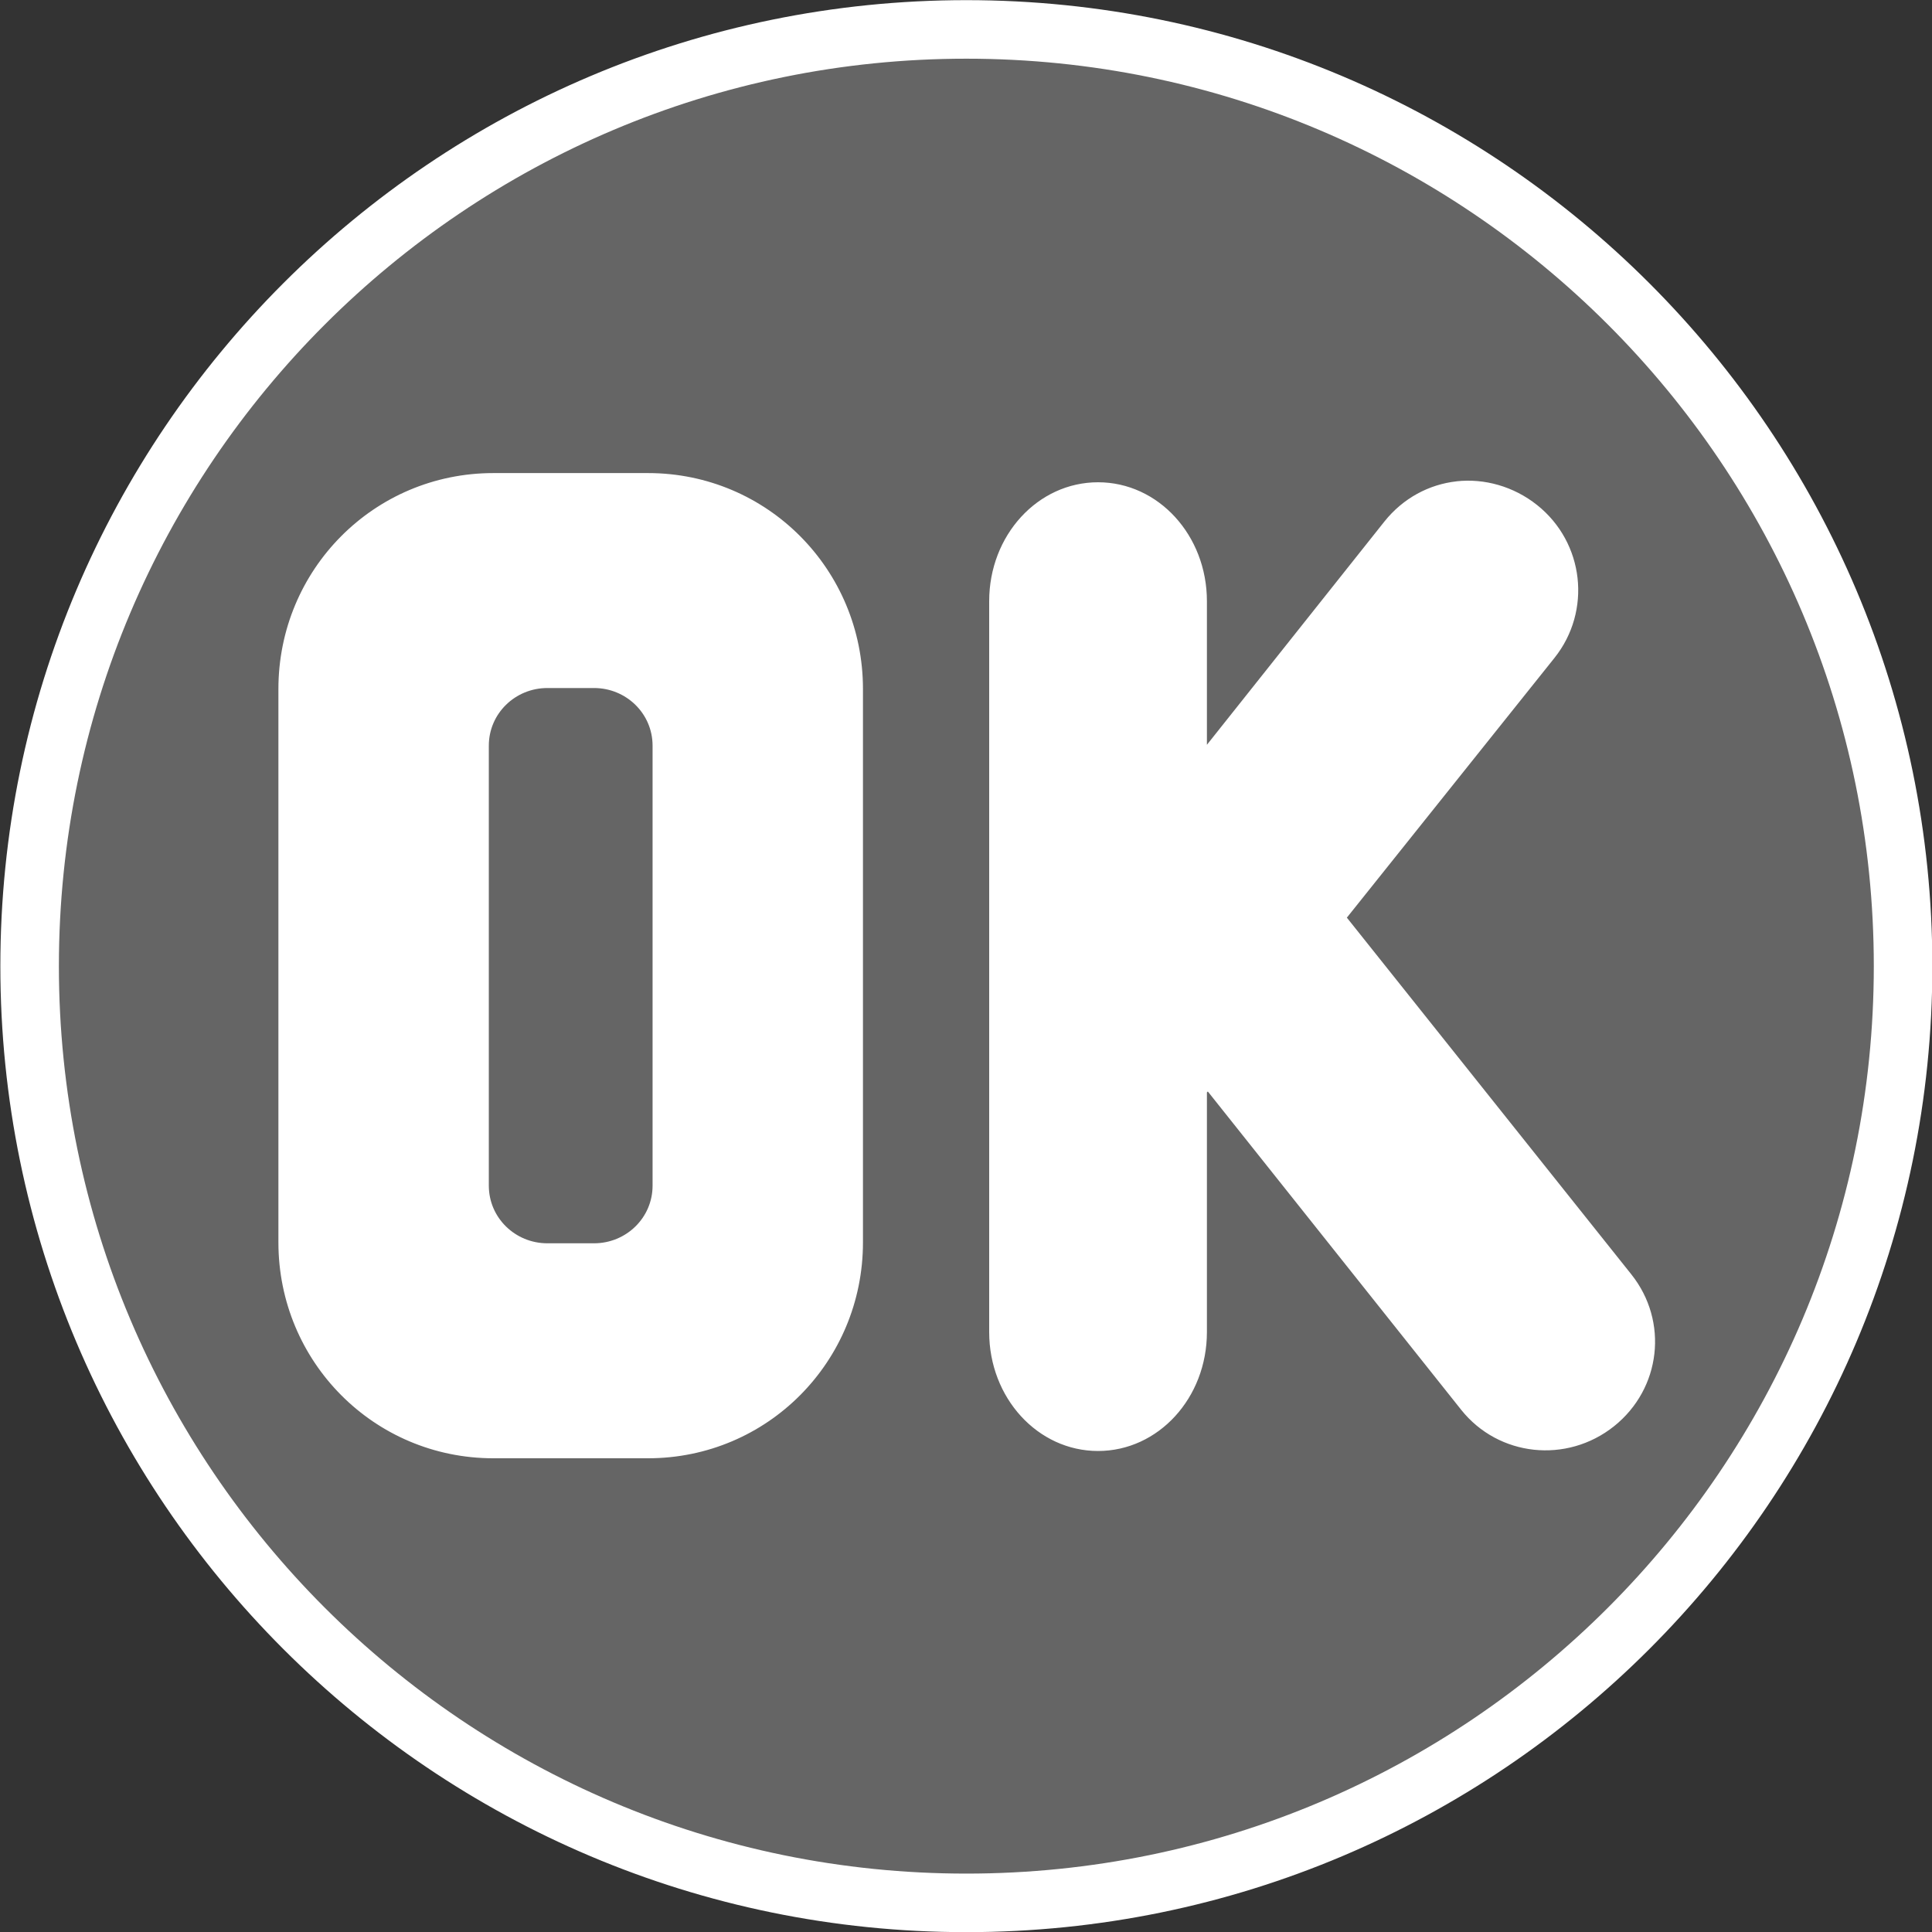 <?xml version="1.0" encoding="UTF-8" standalone="no"?>
<!-- Created with Inkscape (http://www.inkscape.org/) -->

<svg
   xmlns:dc="http://purl.org/dc/elements/1.1/"
   xmlns:cc="http://creativecommons.org/ns#"
   xmlns:rdf="http://www.w3.org/1999/02/22-rdf-syntax-ns#"
   xmlns:svg="http://www.w3.org/2000/svg"
   xmlns="http://www.w3.org/2000/svg"
   xmlns:sodipodi="http://sodipodi.sourceforge.net/DTD/sodipodi-0.dtd"
   xmlns:inkscape="http://www.inkscape.org/namespaces/inkscape"
   width="66"
   height="66"
   id="svg4211"
   version="1.1"
   inkscape:version="0.91 r13725"
   sodipodi:docname="bar_ok.svg">
  <rect width="100%" height="100%" fill="#333333" stroke="none"/>
  <defs
     id="defs4213" />
  <sodipodi:namedview
     id="base"
     pagecolor="#959595"
     bordercolor="#666666"
     borderopacity="1.0"
     inkscape:pageopacity="0"
     inkscape:pageshadow="2"
     inkscape:zoom="7.9195959"
     inkscape:cx="-12.484798"
     inkscape:cy="29.908927"
     inkscape:document-units="px"
     inkscape:current-layer="layer1"
     showgrid="false"
     fit-margin-top="0"
     fit-margin-left="0"
     fit-margin-right="0"
     fit-margin-bottom="0"
     inkscape:window-width="1880"
     inkscape:window-height="1060"
     inkscape:window-x="-2"
     inkscape:window-y="-3"
     inkscape:window-maximized="1"
     showguides="false" />
  <g
     inkscape:label="Calque 1"
     inkscape:groupmode="layer"
     id="layer1"
     transform="translate(-585.823,-426.921)">
    <g
       style="stroke-width:2;stroke-miterlimit:4;stroke-dasharray:none;display:inline;stroke:#ffffff;stroke-opacity:1;fill:#ffffff;fill-opacity:0.424"
       id="OK"
       transform="translate(-22.552,76.14)">
      <path
         id="path5882"
         d="m 641.387,351.786 c -17.664,0 -32,14.336 -32,32 0,17.664 14.336,32 32,32 17.664,0 32,-14.336 32,-32 0,-17.664 -14.336,-32 -32,-32 z"
         style="fill:#ffffff;fill-opacity:0.247;stroke:#ffffff;stroke-width:2;stroke-linecap:round;stroke-miterlimit:4;stroke-dasharray:none;stroke-opacity:1"
         inkscape:connector-curvature="0"
         sodipodi:nodetypes="sssss" />
    </g>
    <g
       style="display:inline;stroke-width:2;stroke-miterlimit:4;stroke-dasharray:none"
       id="OK-3"
       transform="translate(-102.552,76.14)">
      <path
         id="path5882-6"
         d="m 705.23,366.942 5.281,0 c 4.078,0 7.344,3.297 7.344,7.375 l 0,18.906 c 0,4.078 -3.266,7.375 -7.344,7.375 l -5.281,0 c -4.078,0 -7.344,-3.297 -7.344,-7.375 l 0,-18.906 c 0,-4.078 3.266,-7.375 7.344,-7.375 z m 32.906,0.281 c 0.942,-0.104 1.945,0.17 2.75,0.812 1.611,1.284 1.871,3.617 0.594,5.219 l -7.094,8.875 9.719,12.188 c 1.277,1.602 1.017,3.903 -0.594,5.188 -1.611,1.284 -3.942,1.039 -5.219,-0.562 l -8.656,-10.875 c -0.01,0.01 -0.021,0.021 -0.031,0.031 l 0,8.188 c 0,2.25 -1.659,4.062 -3.719,4.062 -2.06,0 -3.719,-1.813 -3.719,-4.062 l 0,-24.969 c 0,-2.25 1.659,-4.062 3.719,-4.062 2.06,0 3.719,1.813 3.719,4.062 l 0,4.906 6.062,-7.625 c 0.639,-0.801 1.527,-1.271 2.469,-1.375 z m -31.062,7.062 c -1.1,0 -2,0.872 -2,1.969 l 0,15.031 c 0,1.096 0.9,1.969 2,1.969 l 1.594,0 c 1.1,0 2,-0.873 2,-1.969 l 0,-15.031 c 0,-1.096 -0.9,-1.969 -2,-1.969 z"
         style="fill:#ffffff;fill-opacity:1;stroke:none;stroke-width:2;stroke-linecap:round;stroke-miterlimit:4;stroke-dasharray:none"
         inkscape:connector-curvature="0"
         sodipodi:nodetypes="ssssssssscccccccccssssssccccsssssssss" />
    </g>
  </g>
</svg>
